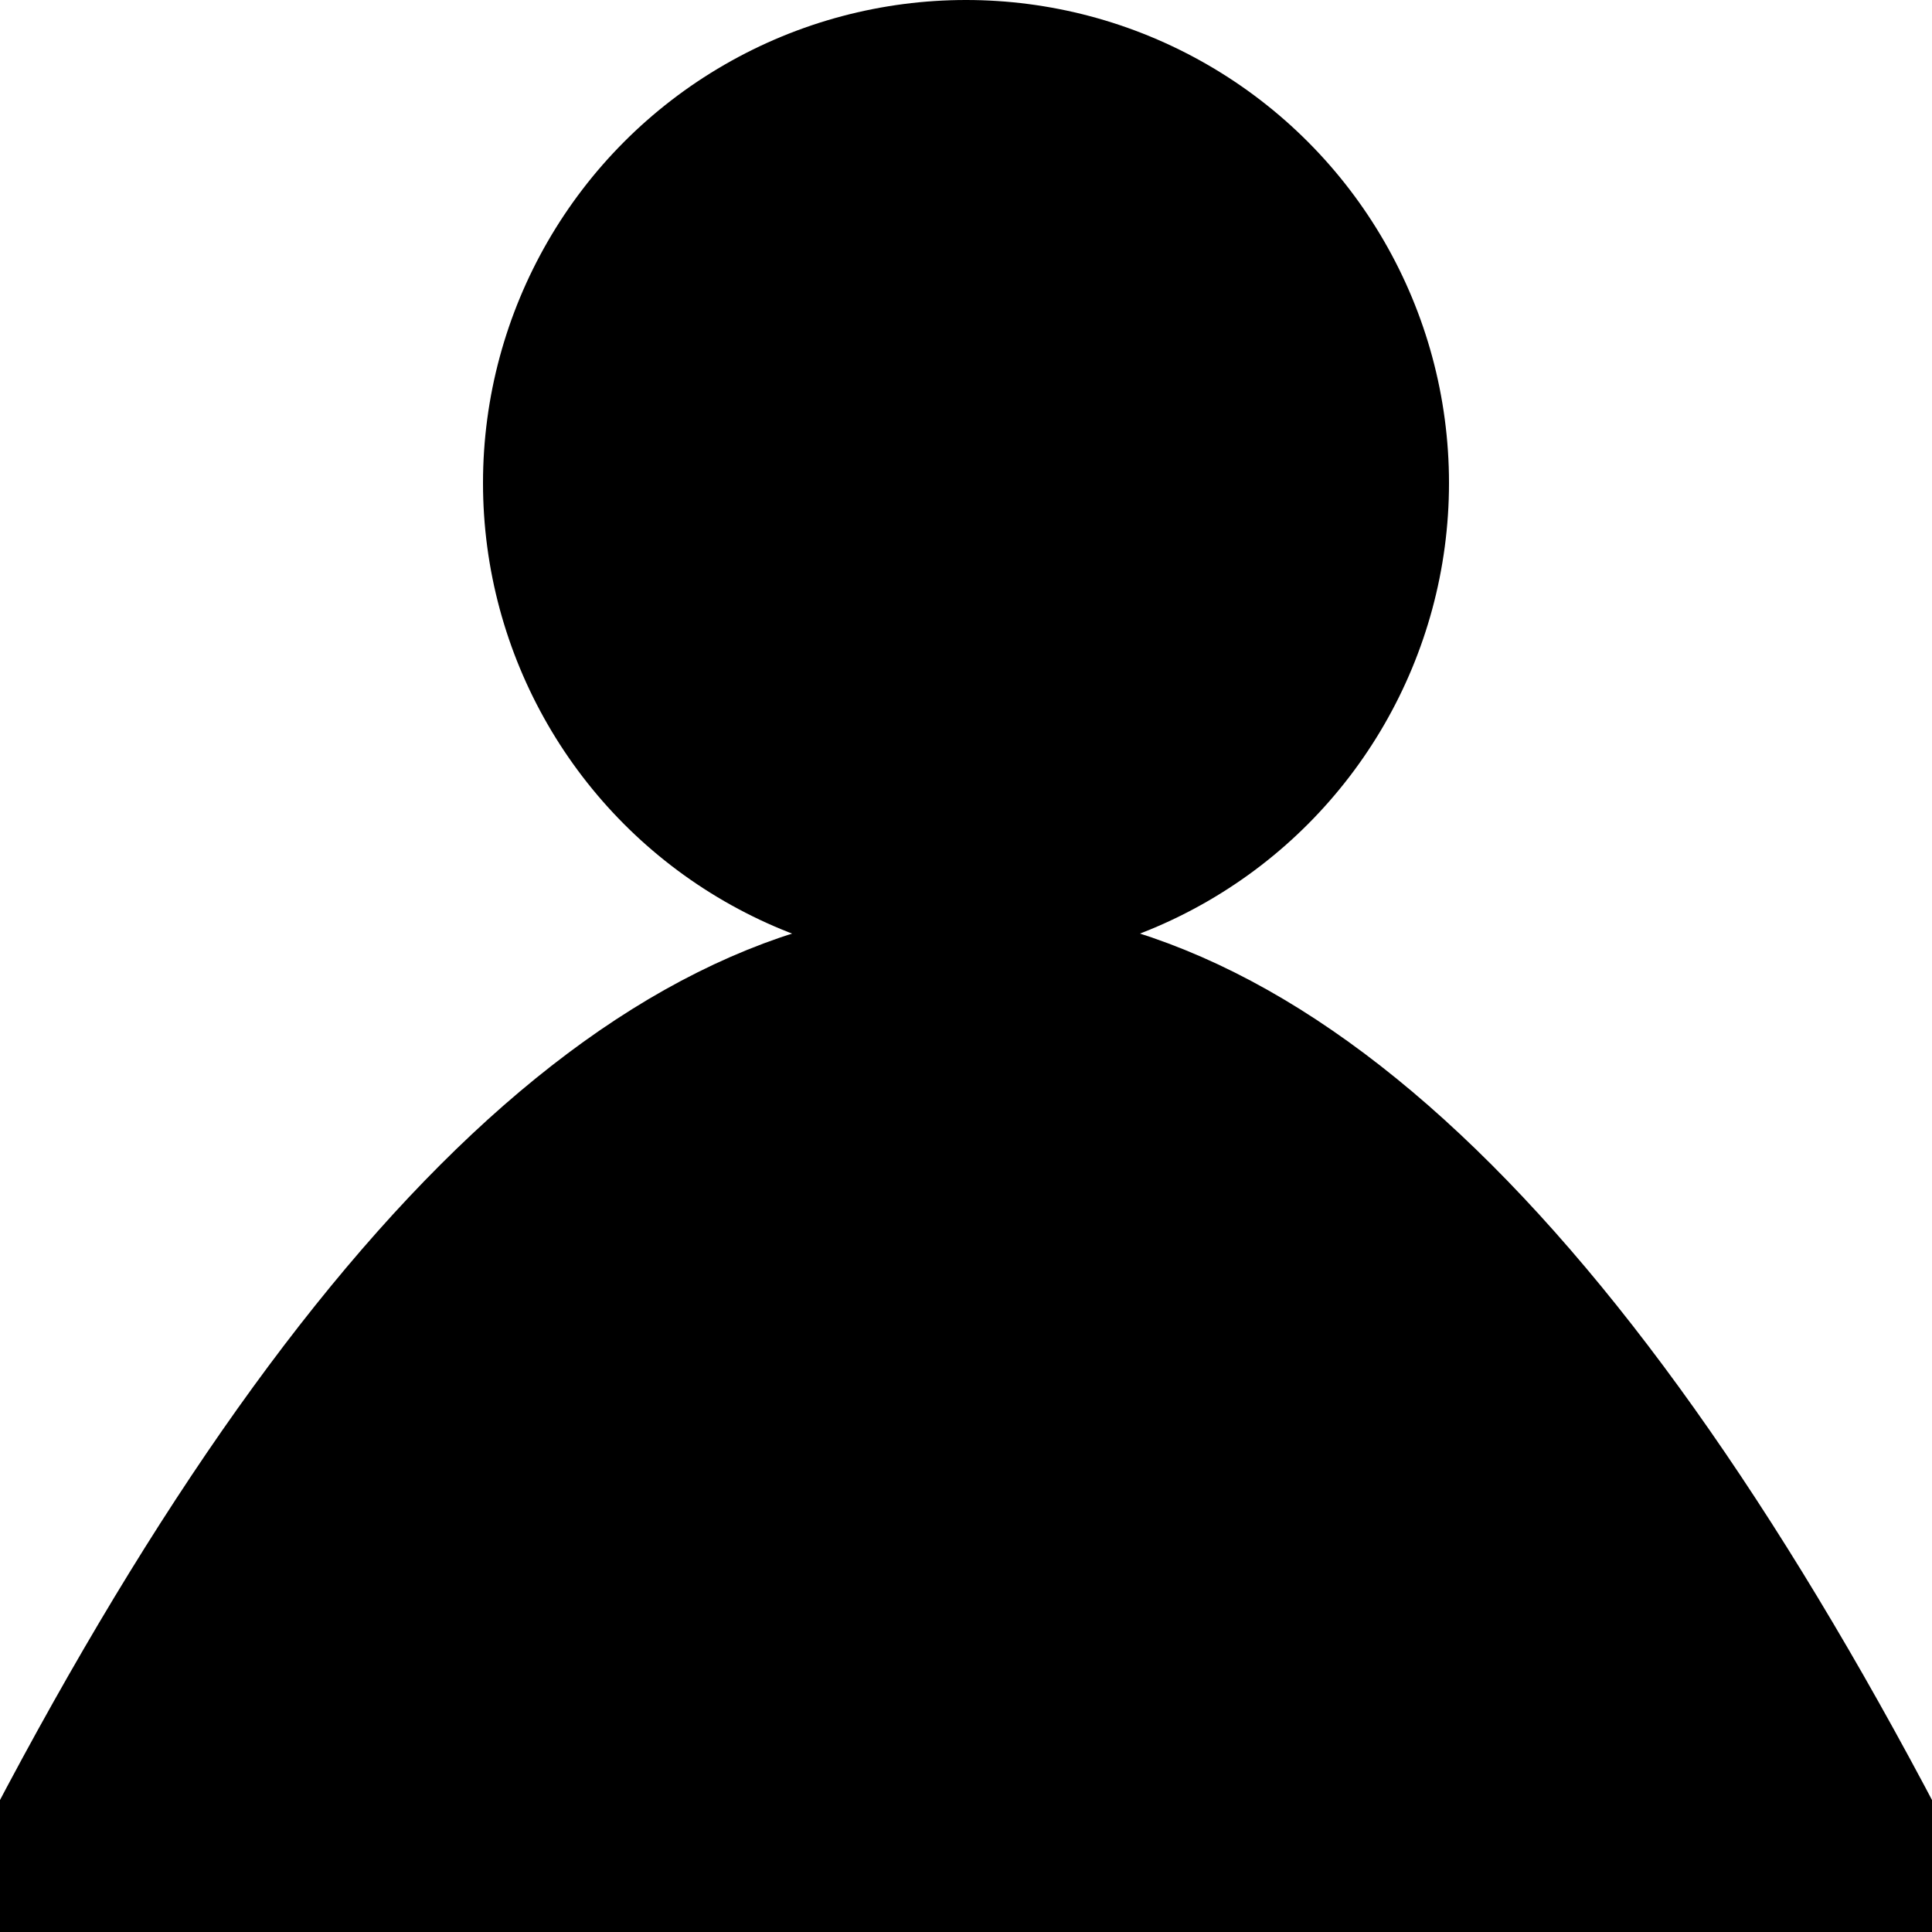 <?xml version="1.0" encoding="utf-8"?>
<!DOCTYPE svg PUBLIC "-//W3C//DTD SVG 1.1//EN" "http://www.w3.org/2000/svg">
<svg version="1.1"
     xmlns="http://www.w3.org/2000/svg"
     height="16px"
     width="16px">

    <path d="M0,16 Q8,0 16,16" stroke="black" fill="black"/>
    <circle r="4" cx="8" cy="4"/>
</svg>